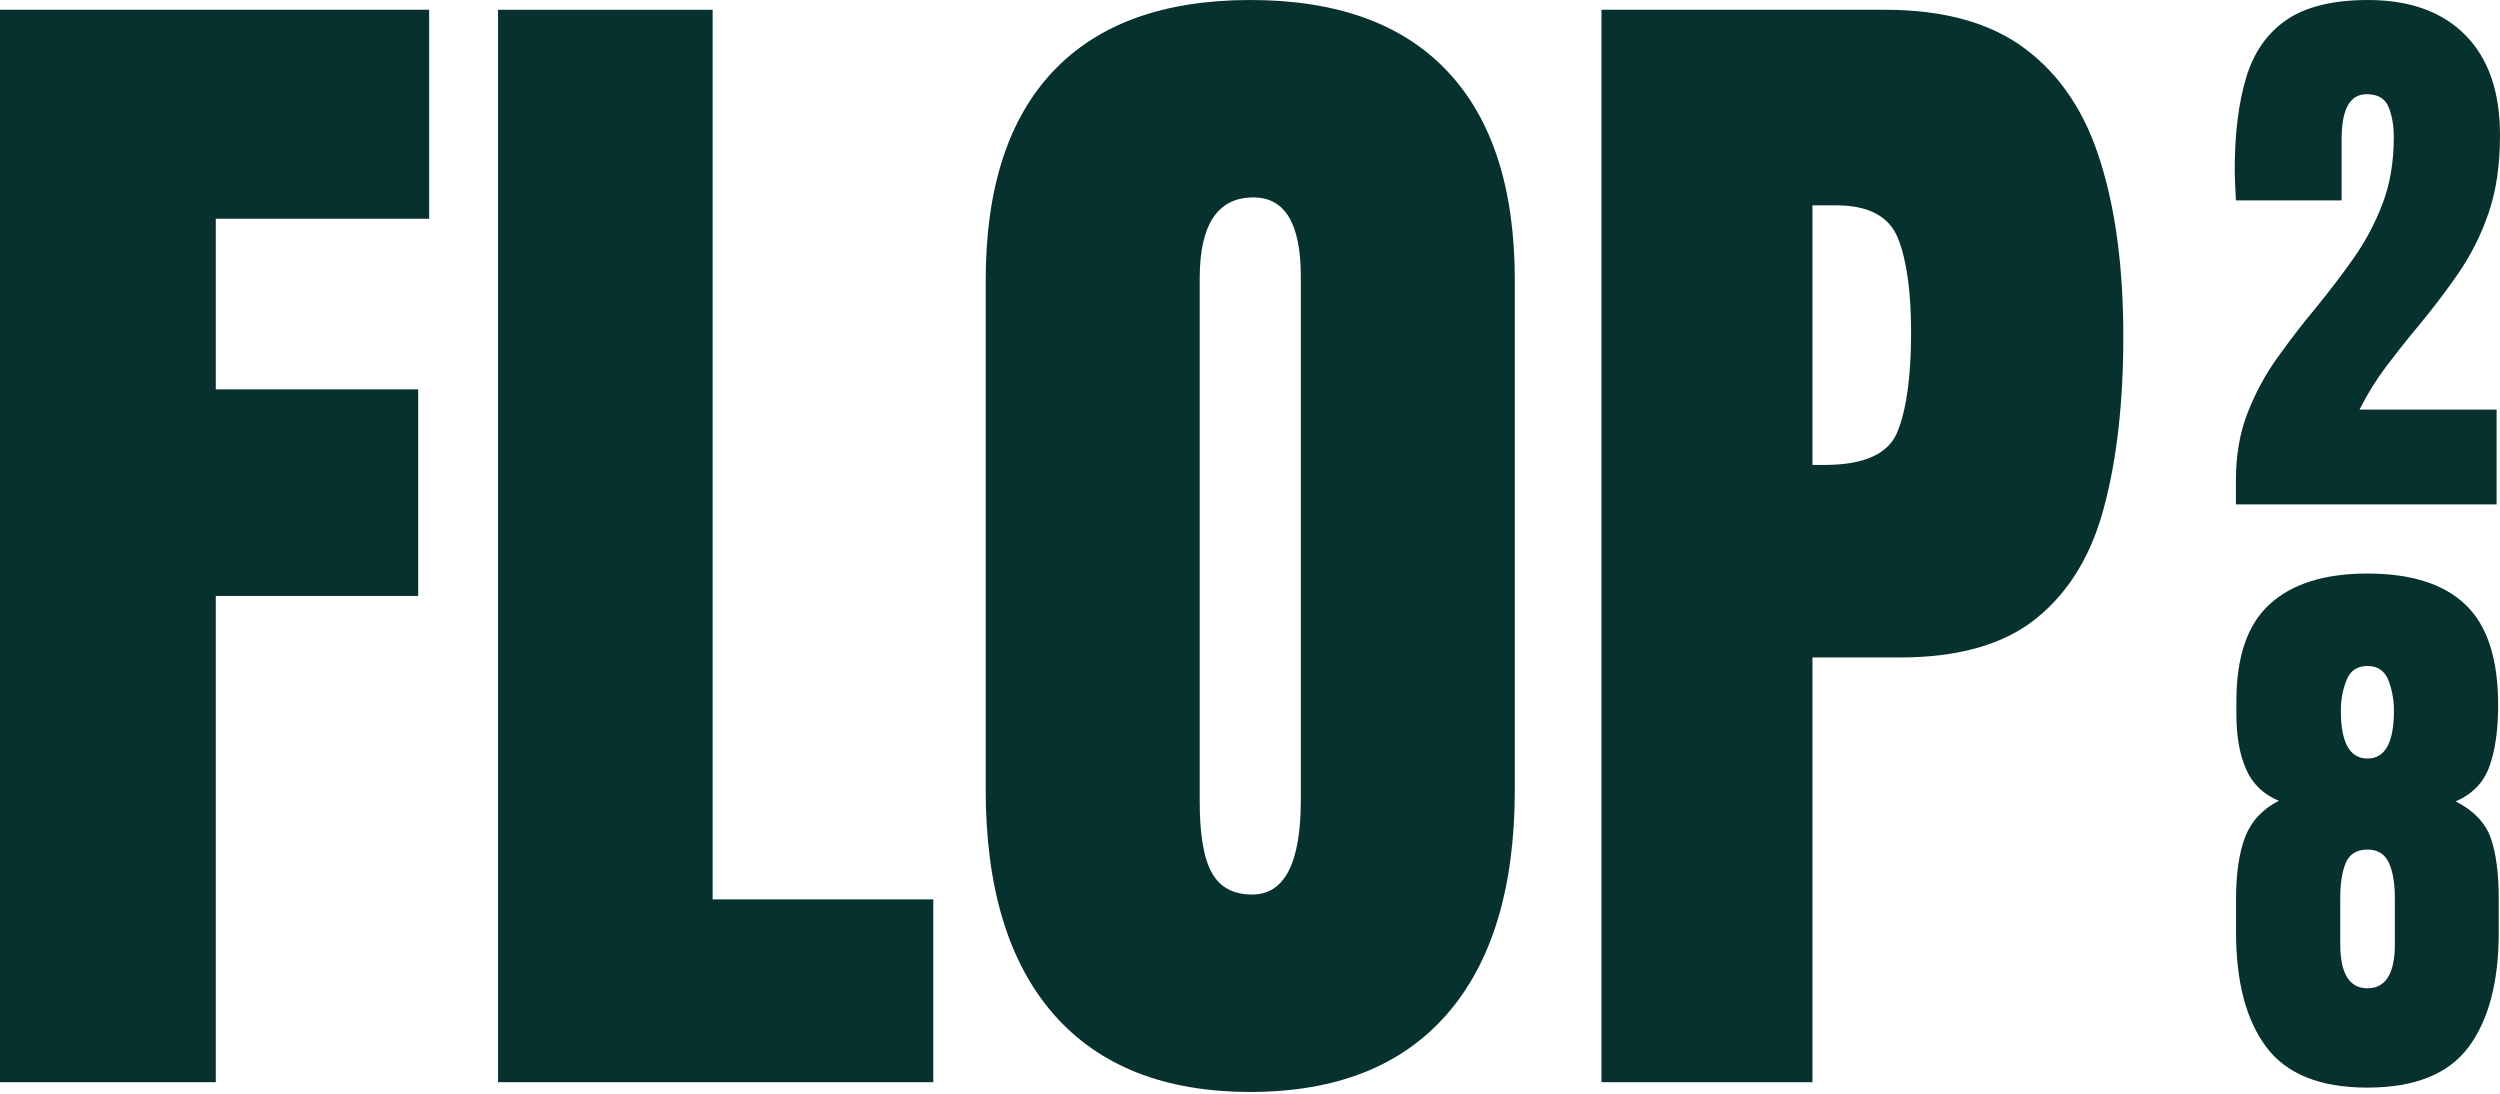 <svg width="128" height="56" viewBox="0 0 128 56" fill="none" xmlns="http://www.w3.org/2000/svg">
<path d="M0 55.408V0.499H21.972V11.2H11.048V19.936H21.411V30.512H11.048V55.408H0Z" fill="#07312F"/>
<path d="M25.5 55.408V0.5H36.486V46.049H47.784V55.408H25.5Z" fill="#07312F"/>
<path d="M64.02 55.908C59.622 55.908 56.273 54.581 53.946 51.93C51.632 49.278 50.468 45.446 50.468 40.434V14.352C50.468 9.651 51.619 6.084 53.92 3.65C56.221 1.216 59.584 0 64.02 0C68.443 0 71.818 1.216 74.107 3.65C76.408 6.084 77.558 9.651 77.558 14.352V40.434C77.558 45.446 76.395 49.278 74.081 51.93C71.767 54.581 68.405 55.908 64.02 55.908ZM64.109 45.8C65.771 45.8 66.602 44.188 66.602 40.964V14.164C66.602 11.46 65.797 10.108 64.173 10.108C62.345 10.108 61.425 11.492 61.425 14.257V41.027C61.425 42.731 61.629 43.953 62.051 44.692C62.46 45.43 63.151 45.8 64.109 45.8Z" fill="#07312F"/>
<path d="M81.995 55.408V0.5H96.505C99.547 0.5 101.951 1.176 103.728 2.528C105.518 3.88 106.783 5.803 107.55 8.299C108.33 10.794 108.714 13.769 108.714 17.222C108.714 20.55 108.394 23.445 107.742 25.911C107.103 28.376 105.952 30.284 104.29 31.636C102.641 32.987 100.289 33.663 97.259 33.663H92.797V55.408H81.995ZM92.797 23.805H93.411C95.456 23.805 96.709 23.232 97.157 22.088C97.617 20.945 97.847 19.26 97.847 17.034C97.847 14.955 97.63 13.348 97.182 12.214C96.735 11.081 95.674 10.514 94.012 10.514H92.797V23.805Z" fill="#07312F"/>
<path d="M121.21 55.686C118.797 55.686 117.072 54.994 116.036 53.611C115 52.227 114.485 50.27 114.485 47.736V46.026C114.485 44.72 114.641 43.663 114.952 42.855C115.263 42.046 115.838 41.427 116.677 40.999C115.892 40.677 115.329 40.139 115 39.384C114.665 38.629 114.503 37.691 114.503 36.57V35.898C114.503 33.618 115.072 31.96 116.222 30.922C117.365 29.884 119.03 29.365 121.21 29.365C123.456 29.365 125.127 29.899 126.241 30.966C127.354 32.033 127.905 33.745 127.905 36.103C127.905 37.34 127.762 38.378 127.468 39.215C127.175 40.054 126.594 40.658 125.732 41.028C126.654 41.505 127.253 42.131 127.528 42.906C127.798 43.681 127.935 44.72 127.935 46.026V47.736C127.935 50.27 127.42 52.227 126.39 53.611C125.354 54.994 123.63 55.686 121.21 55.686ZM121.21 38.836C122.12 38.836 122.57 38.017 122.57 36.38C122.57 35.835 122.474 35.319 122.288 34.831C122.096 34.344 121.737 34.1 121.21 34.1C120.683 34.1 120.324 34.344 120.138 34.831C119.947 35.319 119.851 35.835 119.851 36.38C119.851 38.017 120.306 38.836 121.21 38.836ZM121.21 50.6C122.15 50.6 122.617 49.846 122.617 48.335V45.982C122.617 45.203 122.51 44.594 122.3 44.155C122.09 43.717 121.731 43.498 121.21 43.498C120.677 43.498 120.312 43.717 120.114 44.155C119.923 44.594 119.821 45.203 119.821 45.982V48.335C119.821 49.846 120.288 50.6 121.21 50.6Z" fill="#07312F"/>
<path d="M114.478 25.824V24.597C114.478 23.32 114.675 22.173 115.07 21.155C115.466 20.137 115.975 19.192 116.598 18.32C117.22 17.448 117.879 16.593 118.574 15.755C119.245 14.937 119.885 14.096 120.496 13.234C121.101 12.372 121.604 11.437 121.987 10.428C122.371 9.42 122.562 8.287 122.562 7.03C122.562 6.426 122.472 5.907 122.293 5.474C122.113 5.04 121.742 4.823 121.173 4.823C120.317 4.823 119.891 5.588 119.891 7.118V10.26H114.478C114.472 10.036 114.46 9.783 114.442 9.5C114.43 9.218 114.418 8.945 114.418 8.682C114.418 6.83 114.615 5.259 115.005 3.968C115.394 2.678 116.083 1.694 117.071 1.016C118.065 0.339 119.454 0.001 121.245 0.001C123.383 0.001 125.042 0.6 126.227 1.798C127.413 2.997 128 4.706 128 6.928C128 8.438 127.808 9.76 127.419 10.895C127.03 12.031 126.509 13.064 125.868 13.994C125.227 14.925 124.521 15.852 123.748 16.778C123.203 17.431 122.676 18.098 122.161 18.78C121.652 19.462 121.197 20.193 120.808 20.972H127.826V25.824H114.478Z" fill="#07312F"/>
</svg>
